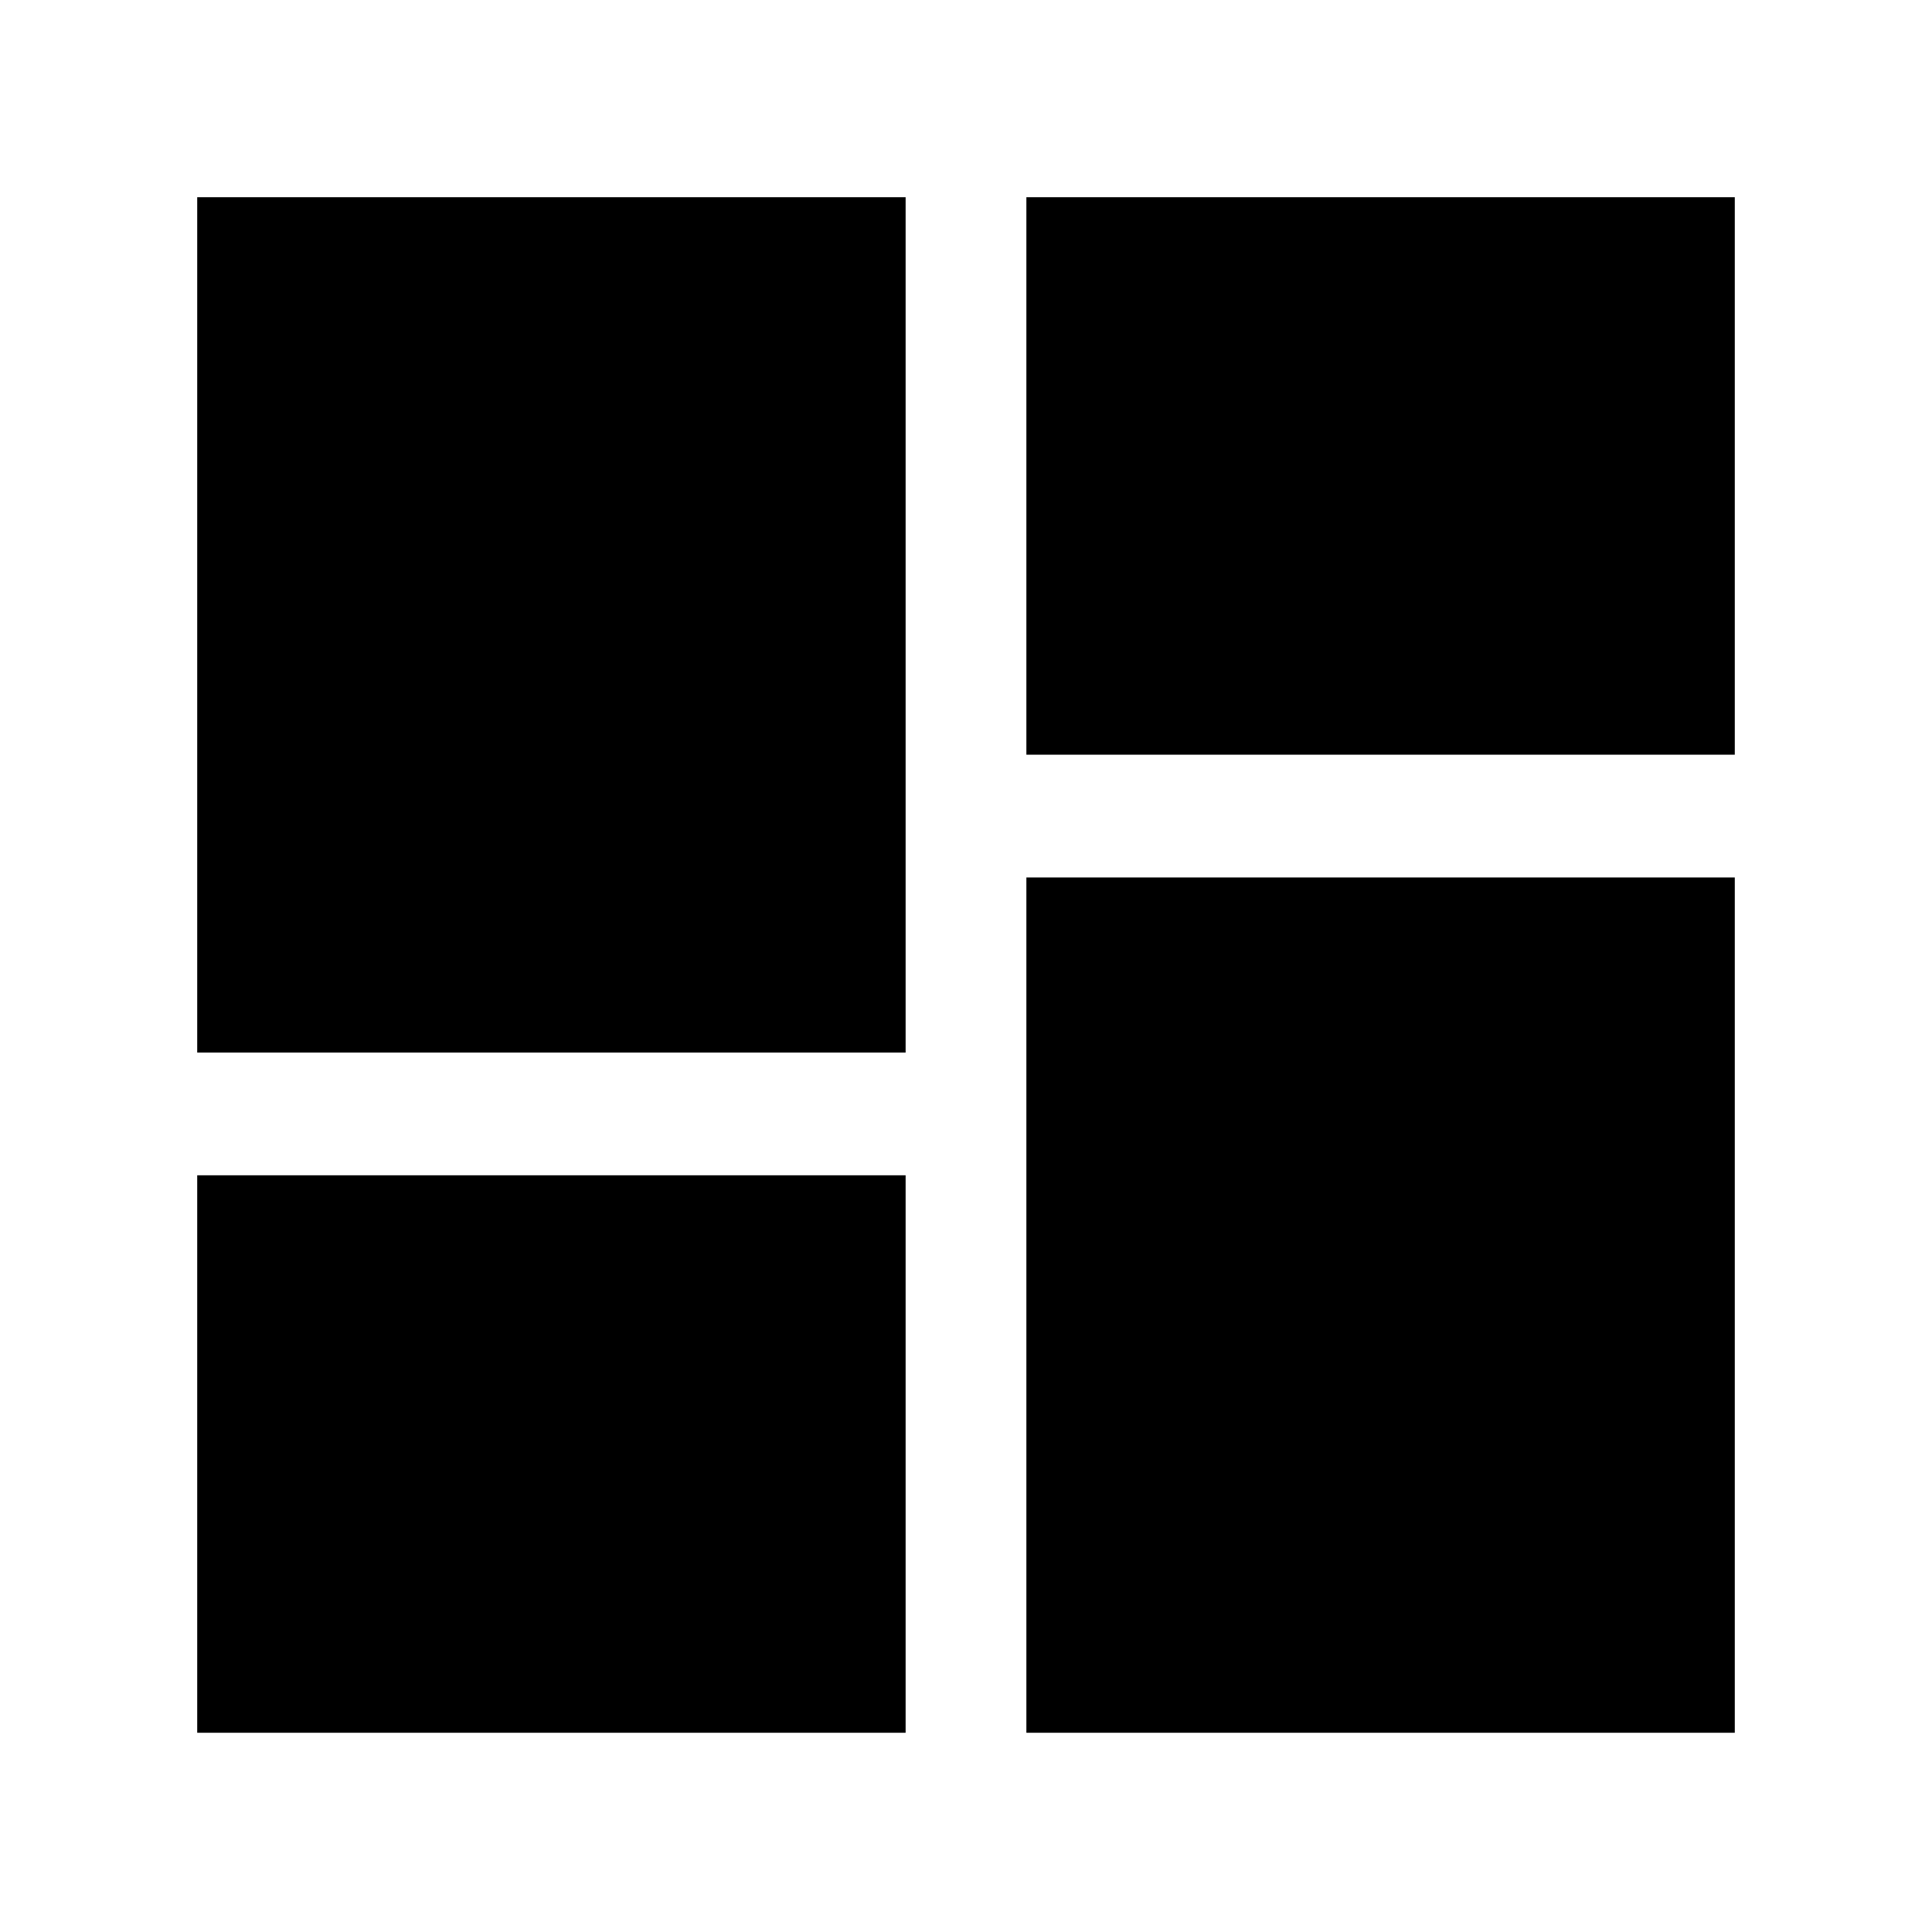<svg xmlns="http://www.w3.org/2000/svg" height="40" width="40"><path d="M21.25 15.625V4.083h14.667v11.542ZM4.083 21.792V4.083H18.75v17.709ZM21.25 35.875V18.167h14.667v17.708Zm-17.167 0V24.333H18.75v11.542Z"/></svg>